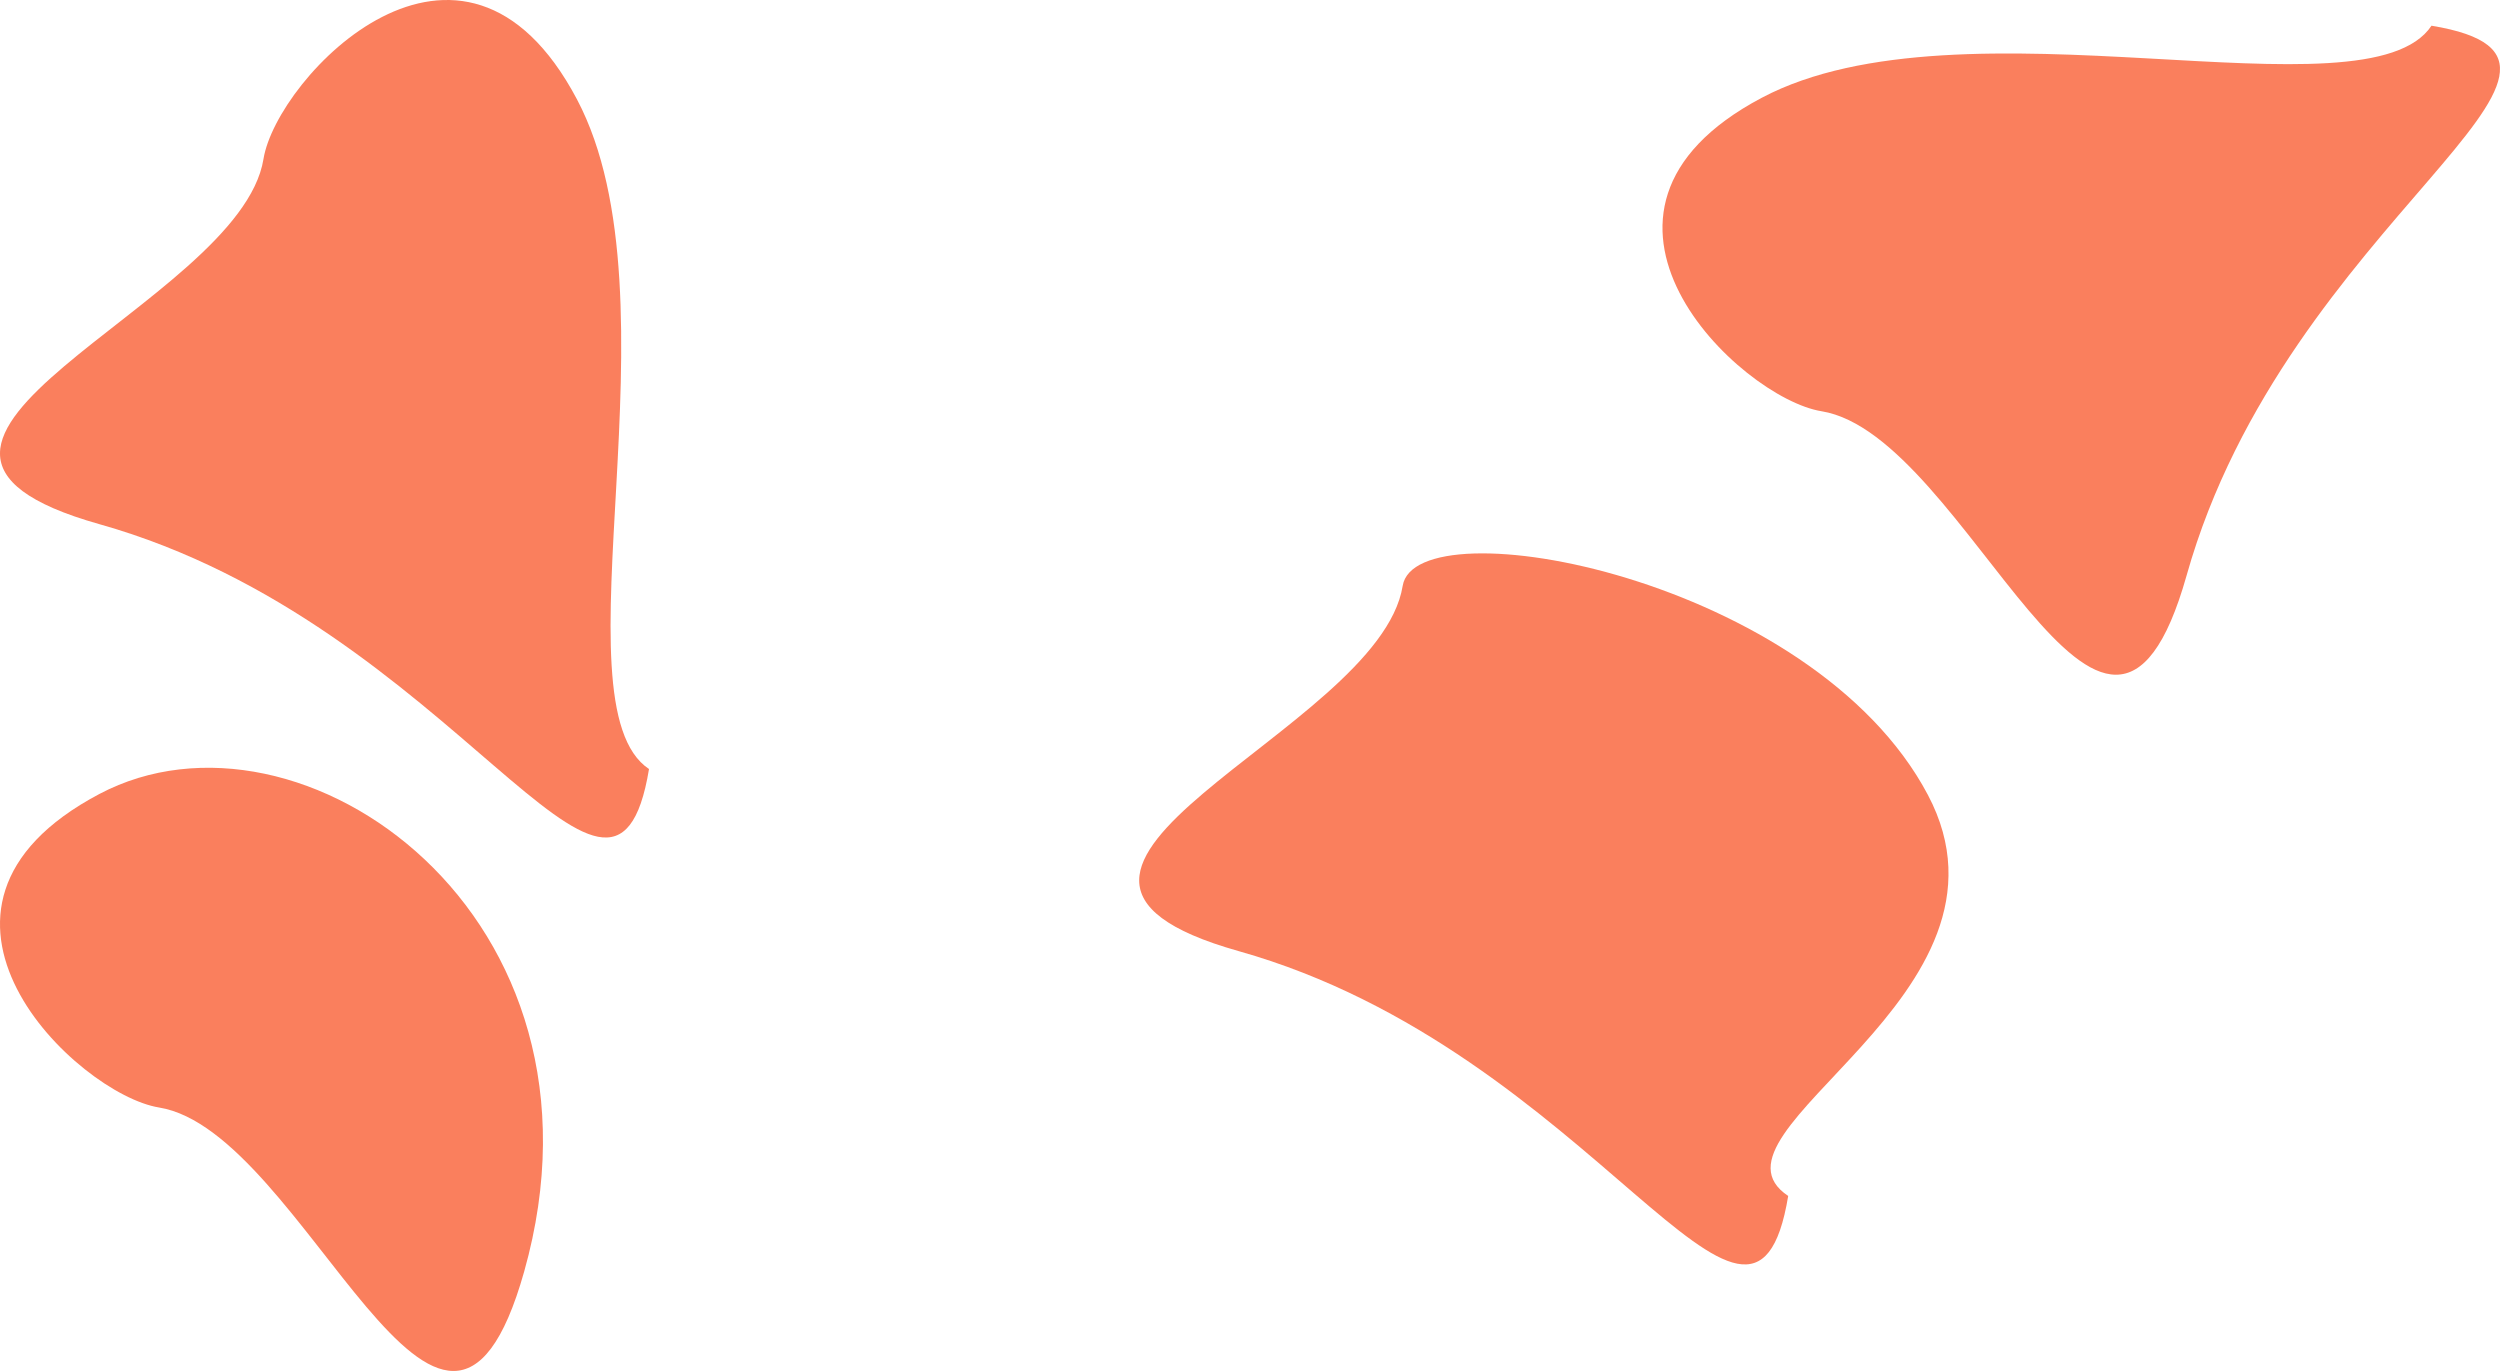 <svg xmlns="http://www.w3.org/2000/svg" width="1920" height="1052.906" viewBox="0 0 1920 1052.906">
  <g id="Group_247" data-name="Group 247" transform="translate(155.495 259.609)">
    <path id="Path_154" class="bloop" data-name="Path 154" d="M509.861,621.8C482.206,789.076,361.06,510.755,87.76,433.75-133.807,371.32,195.577,265.992,213.769,153.309c10.136-62.782,315.07-6.614,403.375,160.486C698.673,468.071,435.094,572.166,509.861,621.8Z" transform="translate(707.982 37.08)" fill="#f73802" opacity="0.64"/>
    <path id="Path_157" class="bloop" data-name="Path 157" d="M498.443,590.611c-27.655,167.278-148.8-111.043-422.1-188.048C-145.224,340.133,184.16,234.8,202.352,122.122,212.488,59.34,354.837-90.746,443.143,76.354,524.671,230.63,423.677,540.979,498.443,590.611Z" transform="translate(1121.288 258.573) rotate(-90)" fill="#f73802" opacity="0.64"/>
    <path id="Path_158" class="bloop" data-name="Path 158" d="M509.861,621.8C482.206,789.076,361.06,510.755,87.76,433.75-133.807,371.32,195.577,265.992,213.769,153.309,223.906,90.527,366.255-59.559,454.56,107.541,536.089,261.817,435.094,572.166,509.861,621.8Z" transform="translate(-166.912 -290.796)" fill="#f73802" opacity="0.64"/>
    <path id="Path_156" class="bloop" data-name="Path 156" d="M76.343,402.563C-145.224,340.133,184.16,234.8,202.352,122.122,212.488,59.34,354.837-90.746,443.143,76.354,524.671,230.63,349.643,479.568,76.343,402.563Z" transform="translate(-155.495 793.297) rotate(-90)" fill="#f73802" opacity="0.64"/>
  </g>
</svg>
